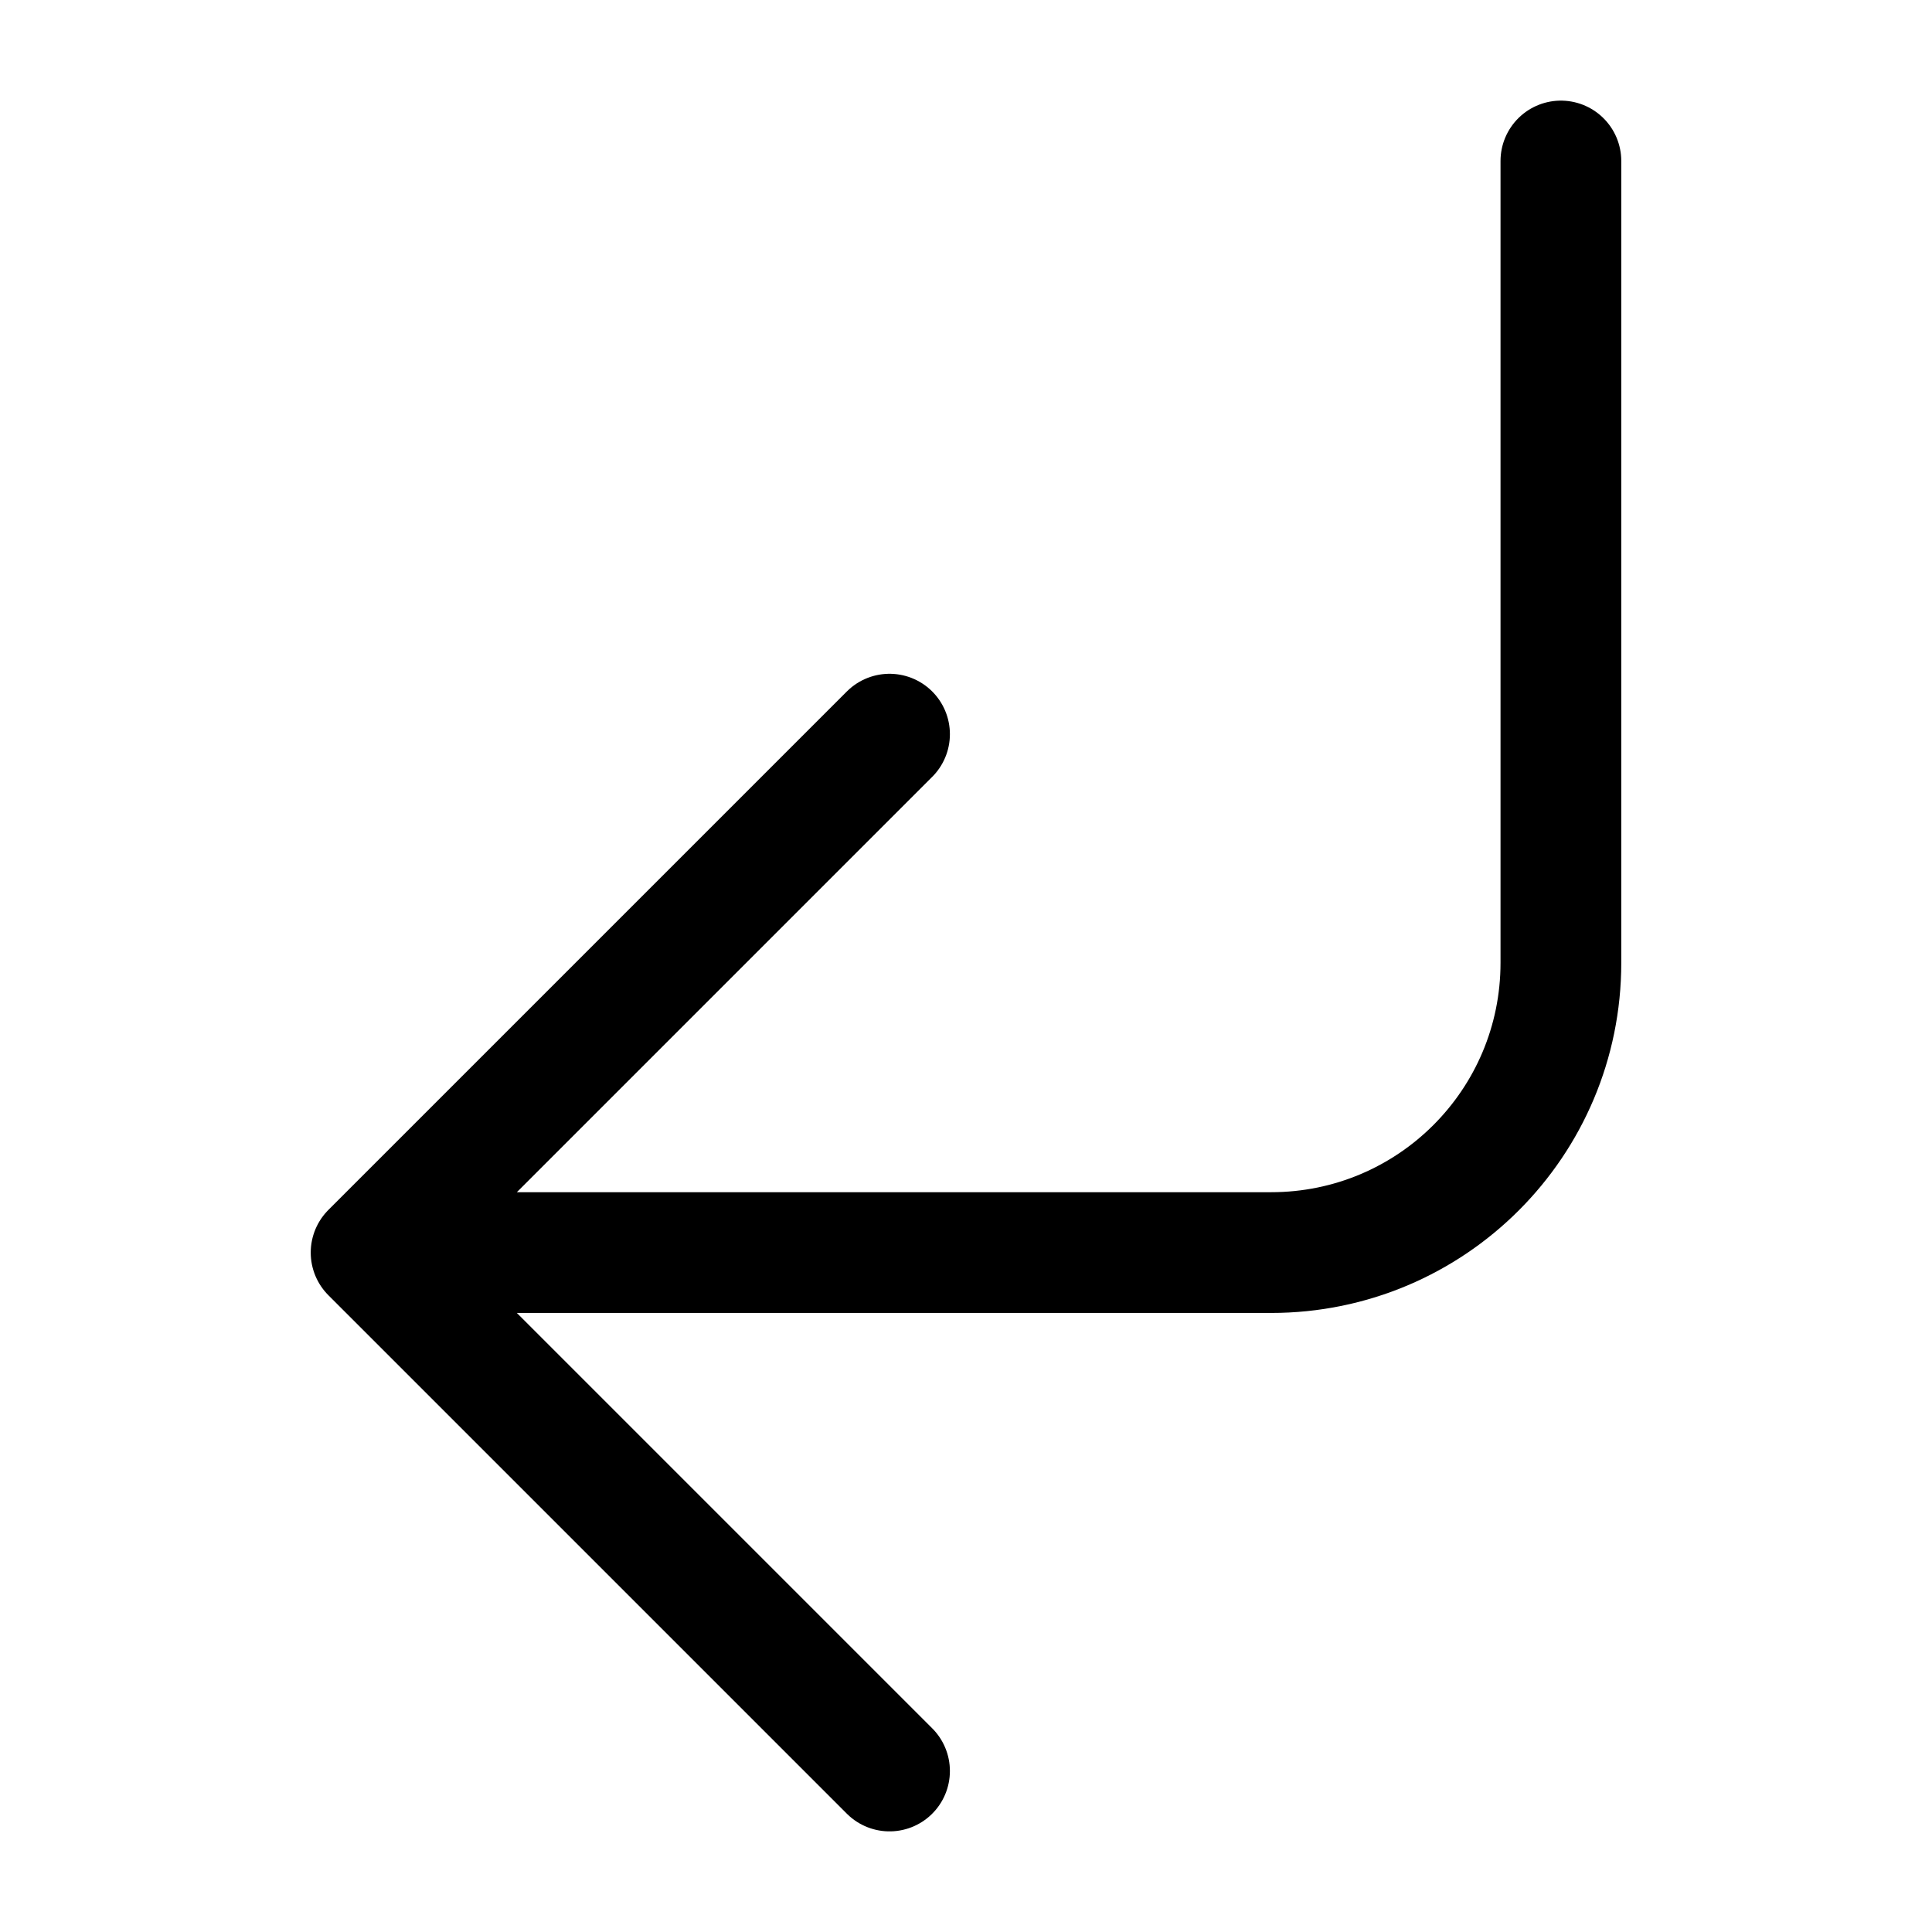 <svg xmlns="http://www.w3.org/2000/svg" width="24" height="24" viewBox="0 0 24 24" stroke="currentColor" fill="none" stroke-linecap="round" stroke-width="1.5" stroke-linejoin="round" stroke-align="center" ><path  d="M19.39,2V11.96c0,1.99-1.61,3.6-3.6,3.6H4.61l6.44-6.44-6.44,6.44,6.44,6.44"/></svg>